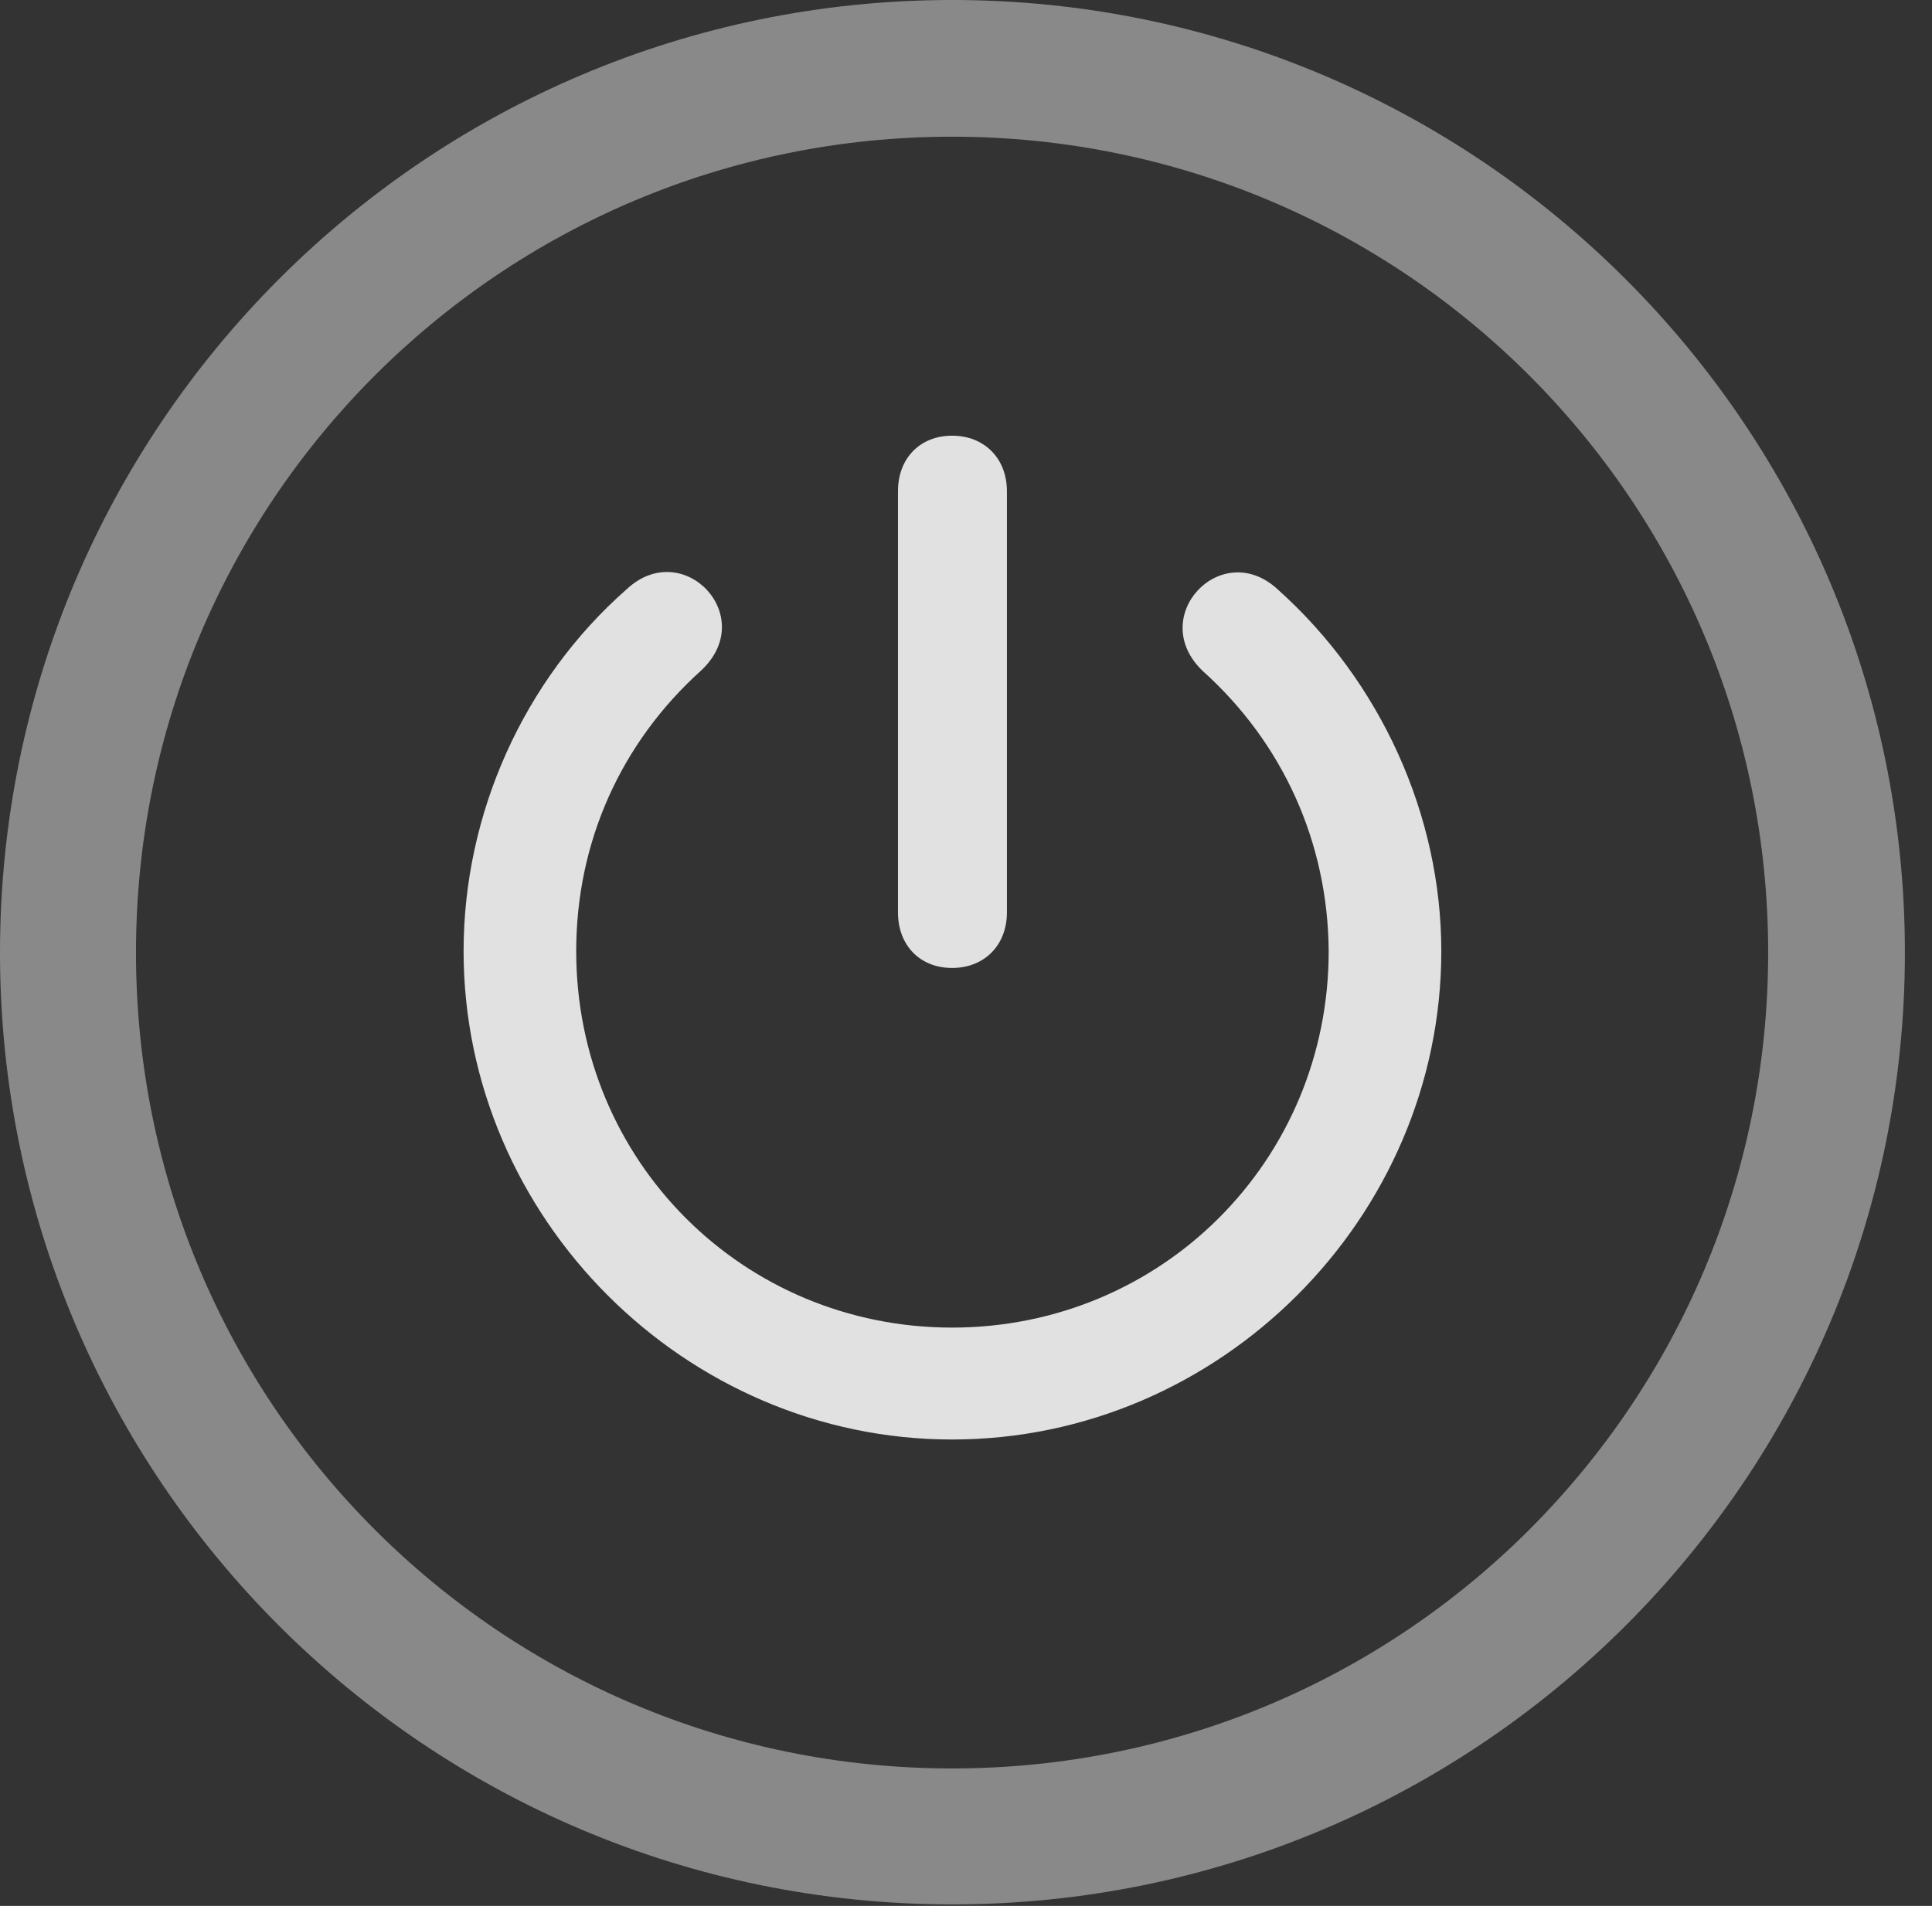 <?xml version="1.0" encoding="UTF-8"?>
<!--Generator: Apple Native CoreSVG 341-->
<!DOCTYPE svg
PUBLIC "-//W3C//DTD SVG 1.1//EN"
       "http://www.w3.org/Graphics/SVG/1.1/DTD/svg11.dtd">
<svg version="1.1" xmlns="http://www.w3.org/2000/svg" xmlns:xlink="http://www.w3.org/1999/xlink" viewBox="0 0 25.801 25.459">
 <rect x="0" y="0" width="25.801" height="25.459" fill="#333333" stroke="none"/>
 <g>
  <rect height="25.459" opacity="0" width="25.801" x="0" y="0"/>
  <path d="M12.715 25.439C19.736 25.439 25.439 19.746 25.439 12.725C25.439 5.703 19.736 0 12.715 0C5.693 0 0 5.703 0 12.725C0 19.746 5.693 25.439 12.715 25.439ZM12.715 23.623C6.689 23.623 1.816 18.75 1.816 12.725C1.816 6.699 6.689 1.826 12.715 1.826C18.74 1.826 23.613 6.699 23.613 12.725C23.613 18.75 18.74 23.623 12.715 23.623Z" fill="white" fill-opacity="0.425"/>
  <path d="M12.715 19.229C16.289 19.229 19.248 16.27 19.248 12.705C19.248 10.889 18.438 9.102 17.061 7.871C16.309 7.178 15.303 8.242 16.064 8.965C17.129 9.922 17.734 11.25 17.744 12.705C17.744 15.508 15.508 17.734 12.715 17.734C9.922 17.734 7.695 15.508 7.695 12.705C7.695 11.25 8.291 9.922 9.365 8.955C10.137 8.232 9.121 7.168 8.369 7.871C6.992 9.082 6.191 10.869 6.191 12.705C6.191 16.27 9.15 19.229 12.715 19.229ZM12.715 12.93C13.145 12.93 13.447 12.627 13.447 12.188L13.447 6.562C13.447 6.123 13.145 5.82 12.715 5.82C12.285 5.82 11.992 6.123 11.992 6.562L11.992 12.188C11.992 12.627 12.285 12.93 12.715 12.93Z" fill="white" fill-opacity="0.85"/>
 </g>
</svg>
